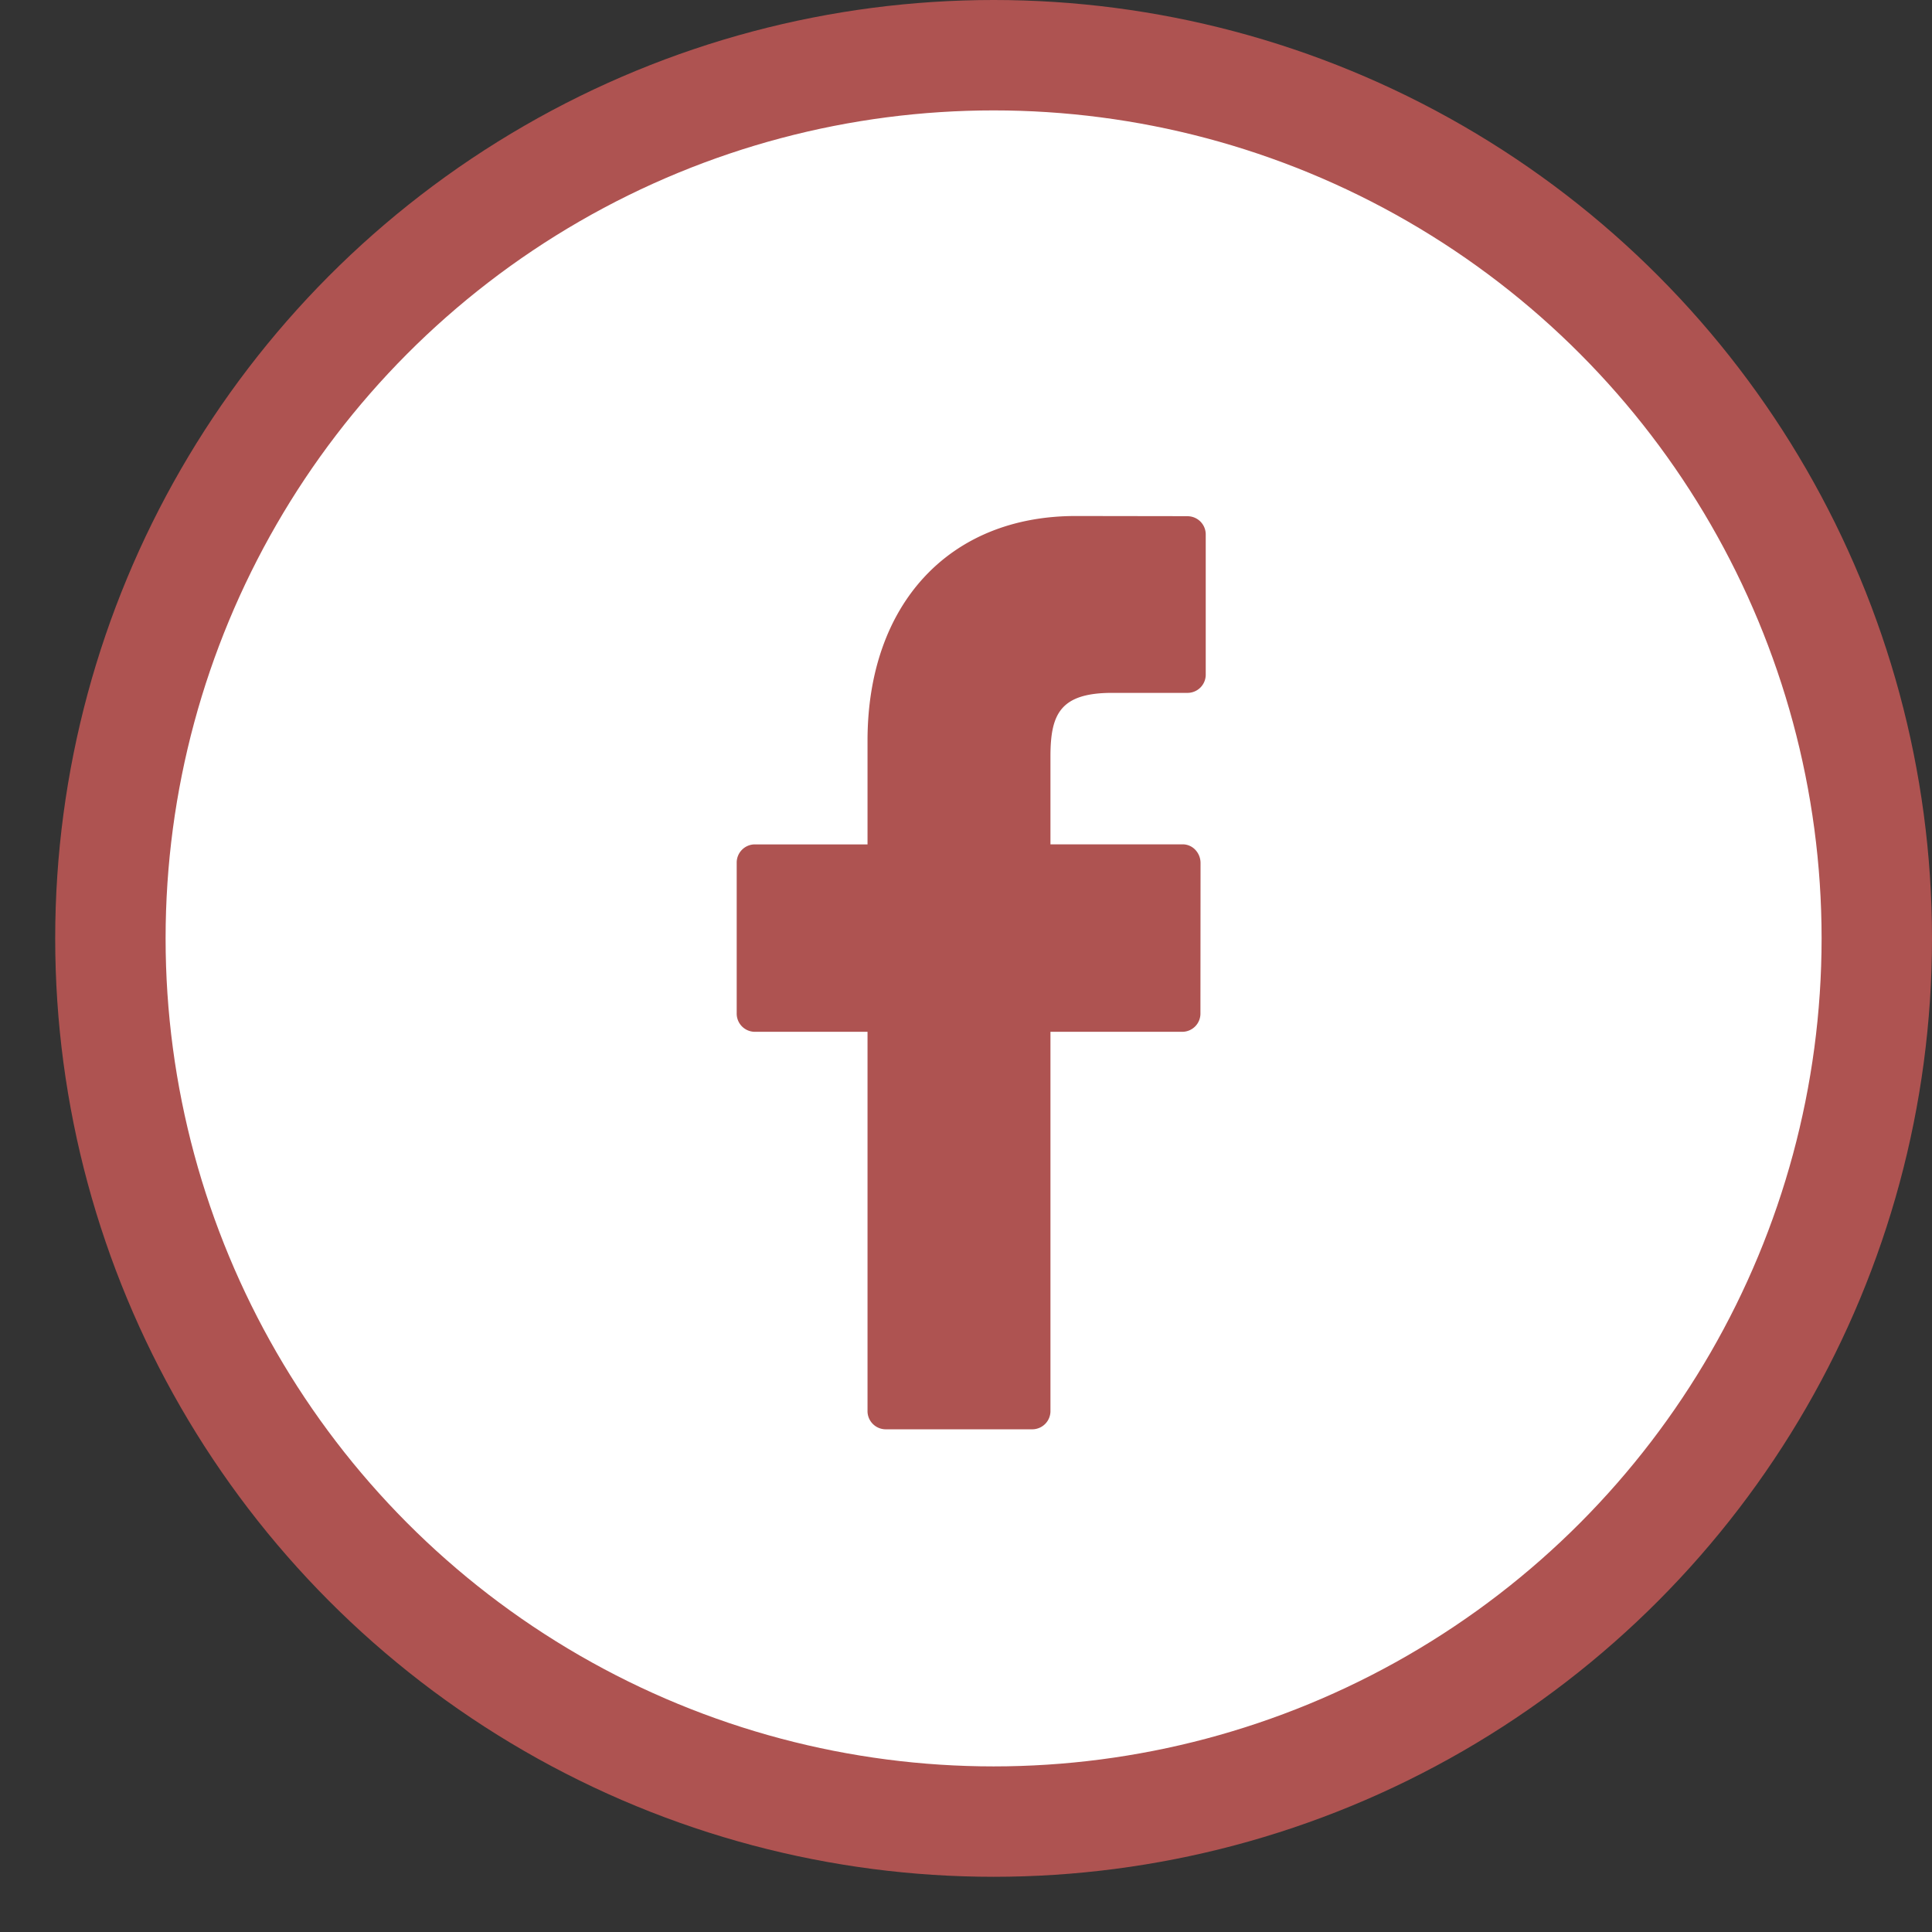 <svg width="35" height="35" viewBox="0 0 35 35" xmlns="http://www.w3.org/2000/svg"><rect x="0" y="0" width="35" height="35" fill="#333333" stroke="none"/><title>Desktop Copy</title><g transform="translate(2 1)" fill="none" fill-rule="evenodd"><circle stroke="#AE5351" stroke-width="2" fill="#FFF" cx="16" cy="16" r="16"/><path d="M19.524 8.351l-2.038-.003c-2.29 0-3.77 1.598-3.77 4.071v1.878h-2.05a.33.33 0 0 0-.32.337v2.72a.33.33 0 0 0 .32.338h2.05v6.863a.33.33 0 0 0 .32.338h2.674a.33.33 0 0 0 .32-.338v-6.863h2.397a.33.33 0 0 0 .32-.338l.002-2.72a.347.347 0 0 0-.094-.238.313.313 0 0 0-.227-.1H17.03v-1.59c0-.766.173-1.154 1.12-1.154h1.373a.33.33 0 0 0 .32-.338V8.69a.33.33 0 0 0-.32-.338z" fill="#AE5351"/></g></svg>